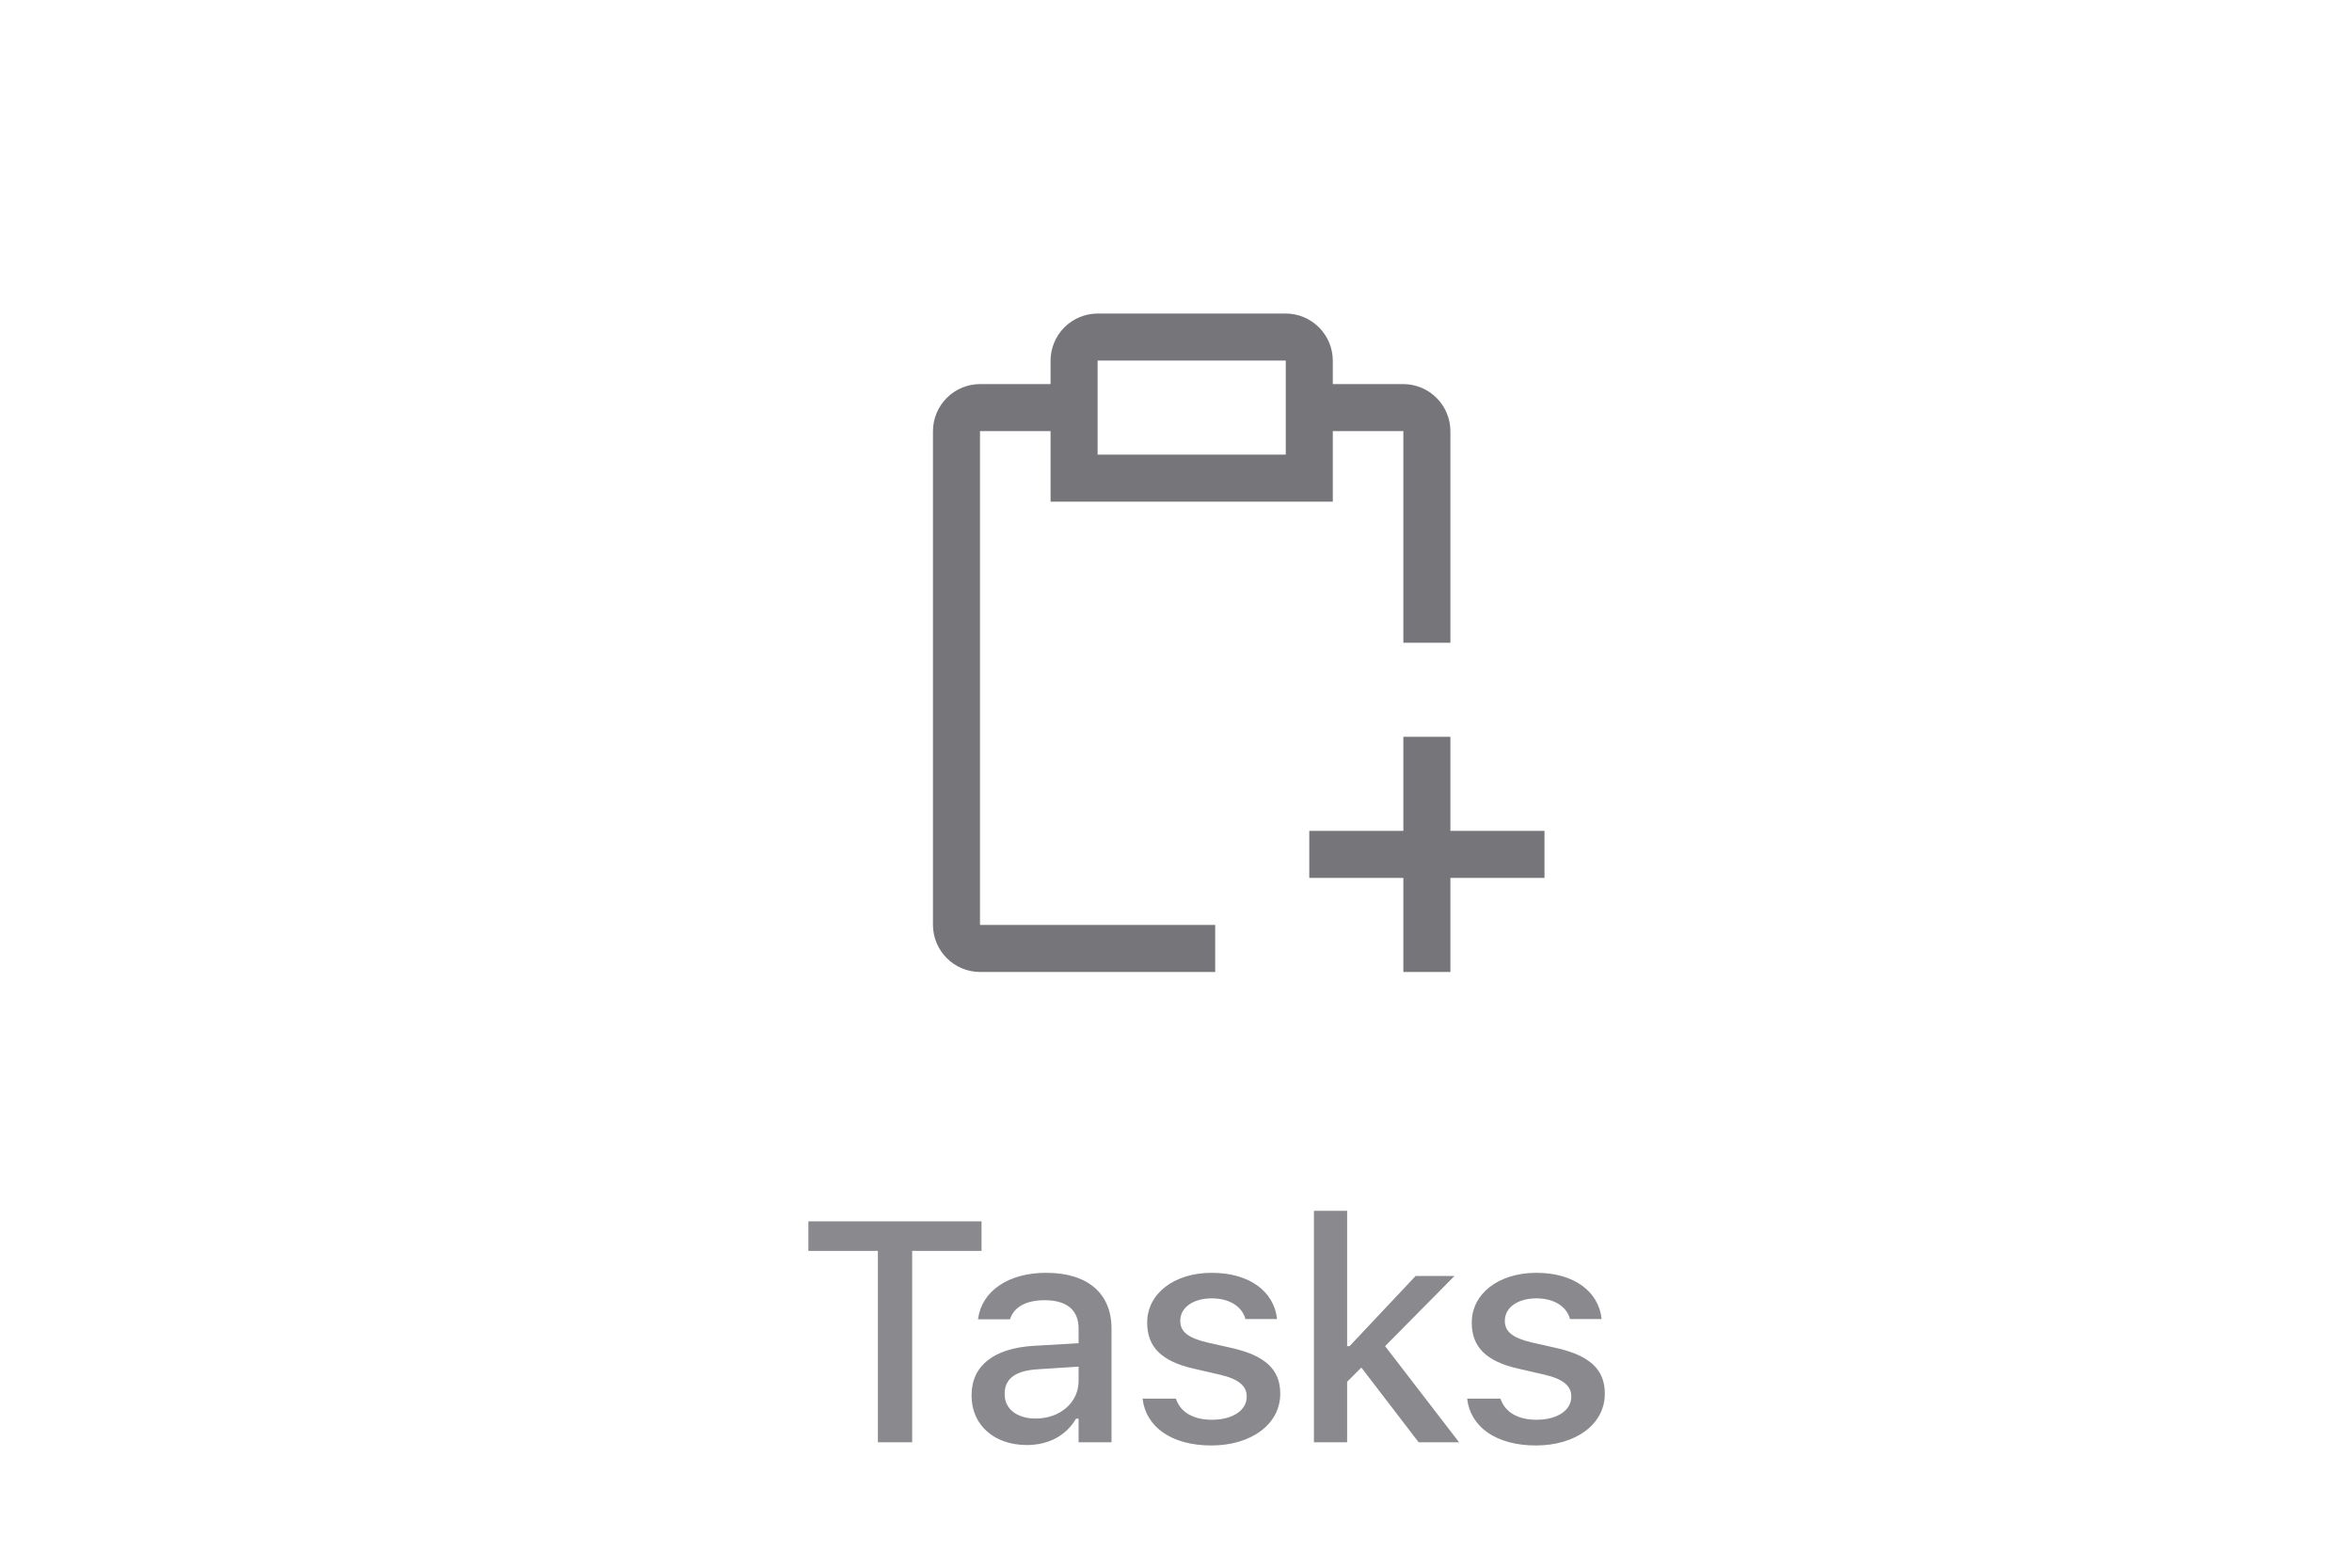 <svg width="75" height="50" viewBox="0 0 75 50" fill="none" xmlns="http://www.w3.org/2000/svg">
<path d="M49.25 26.5H46.25V23.5H44.75V26.5H41.75V28H44.75V31H46.25V28H49.25V26.5Z" fill="#767579"/>
<path d="M44.75 12.25H42.5V11.5C42.499 11.102 42.34 10.722 42.059 10.441C41.778 10.16 41.398 10.001 41 10H35C34.602 10.001 34.222 10.16 33.941 10.441C33.66 10.722 33.501 11.102 33.5 11.5V12.25H31.25C30.852 12.251 30.472 12.41 30.191 12.691C29.91 12.972 29.751 13.352 29.75 13.75V29.5C29.751 29.898 29.91 30.278 30.191 30.559C30.472 30.84 30.852 30.999 31.25 31H38.75V29.5H31.25V13.75H33.5V16H42.5V13.75H44.75V20.5H46.25V13.75C46.249 13.352 46.09 12.972 45.809 12.691C45.528 12.41 45.148 12.251 44.75 12.25ZM41 14.5H35V11.5H41V14.5Z" fill="#767579"/>
<path d="M27.994 46V39.897H25.777V38.954H31.299V39.897H29.087V46H27.994ZM32.739 46.088C31.728 46.088 30.981 45.473 30.981 44.511V44.501C30.981 43.554 31.694 43.002 32.959 42.924L34.394 42.841V42.372C34.394 41.791 34.028 41.469 33.31 41.469C32.724 41.469 32.339 41.684 32.212 42.06L32.207 42.079H31.186L31.191 42.045C31.318 41.176 32.153 40.595 33.359 40.595C34.692 40.595 35.444 41.259 35.444 42.372V46H34.394V45.248H34.311C33.999 45.785 33.442 46.088 32.739 46.088ZM32.036 44.467C32.036 44.955 32.451 45.243 33.022 45.243C33.813 45.243 34.394 44.726 34.394 44.042V43.588L33.1 43.671C32.368 43.715 32.036 43.978 32.036 44.457V44.467ZM38.627 46.102C37.348 46.102 36.537 45.502 36.435 44.613V44.608H37.494L37.499 44.613C37.631 45.014 38.017 45.282 38.647 45.282C39.301 45.282 39.755 44.984 39.755 44.55V44.54C39.755 44.208 39.506 43.983 38.891 43.842L38.046 43.647C37.045 43.417 36.581 42.963 36.581 42.187V42.182C36.581 41.259 37.44 40.595 38.642 40.595C39.852 40.595 40.629 41.2 40.722 42.065V42.069H39.711V42.06C39.608 41.688 39.232 41.41 38.637 41.41C38.056 41.41 37.636 41.698 37.636 42.123V42.133C37.636 42.465 37.88 42.67 38.476 42.812L39.315 43.002C40.336 43.241 40.824 43.676 40.824 44.442V44.452C40.824 45.434 39.887 46.102 38.627 46.102ZM41.898 46V38.617H42.957V42.934H43.035L45.14 40.697H46.38L44.168 42.934L46.527 46H45.237L43.411 43.617L42.957 44.071V46H41.898ZM48.977 46.102C47.698 46.102 46.887 45.502 46.785 44.613V44.608H47.844L47.849 44.613C47.981 45.014 48.367 45.282 48.997 45.282C49.651 45.282 50.105 44.984 50.105 44.55V44.54C50.105 44.208 49.856 43.983 49.241 43.842L48.396 43.647C47.395 43.417 46.931 42.963 46.931 42.187V42.182C46.931 41.259 47.791 40.595 48.992 40.595C50.203 40.595 50.979 41.2 51.072 42.065V42.069H50.061V42.06C49.959 41.688 49.583 41.41 48.987 41.41C48.406 41.41 47.986 41.698 47.986 42.123V42.133C47.986 42.465 48.23 42.67 48.826 42.812L49.666 43.002C50.686 43.241 51.174 43.676 51.174 44.442V44.452C51.174 45.434 50.237 46.102 48.977 46.102Z" fill="#3C3C43" fill-opacity="0.6"/>
</svg>
